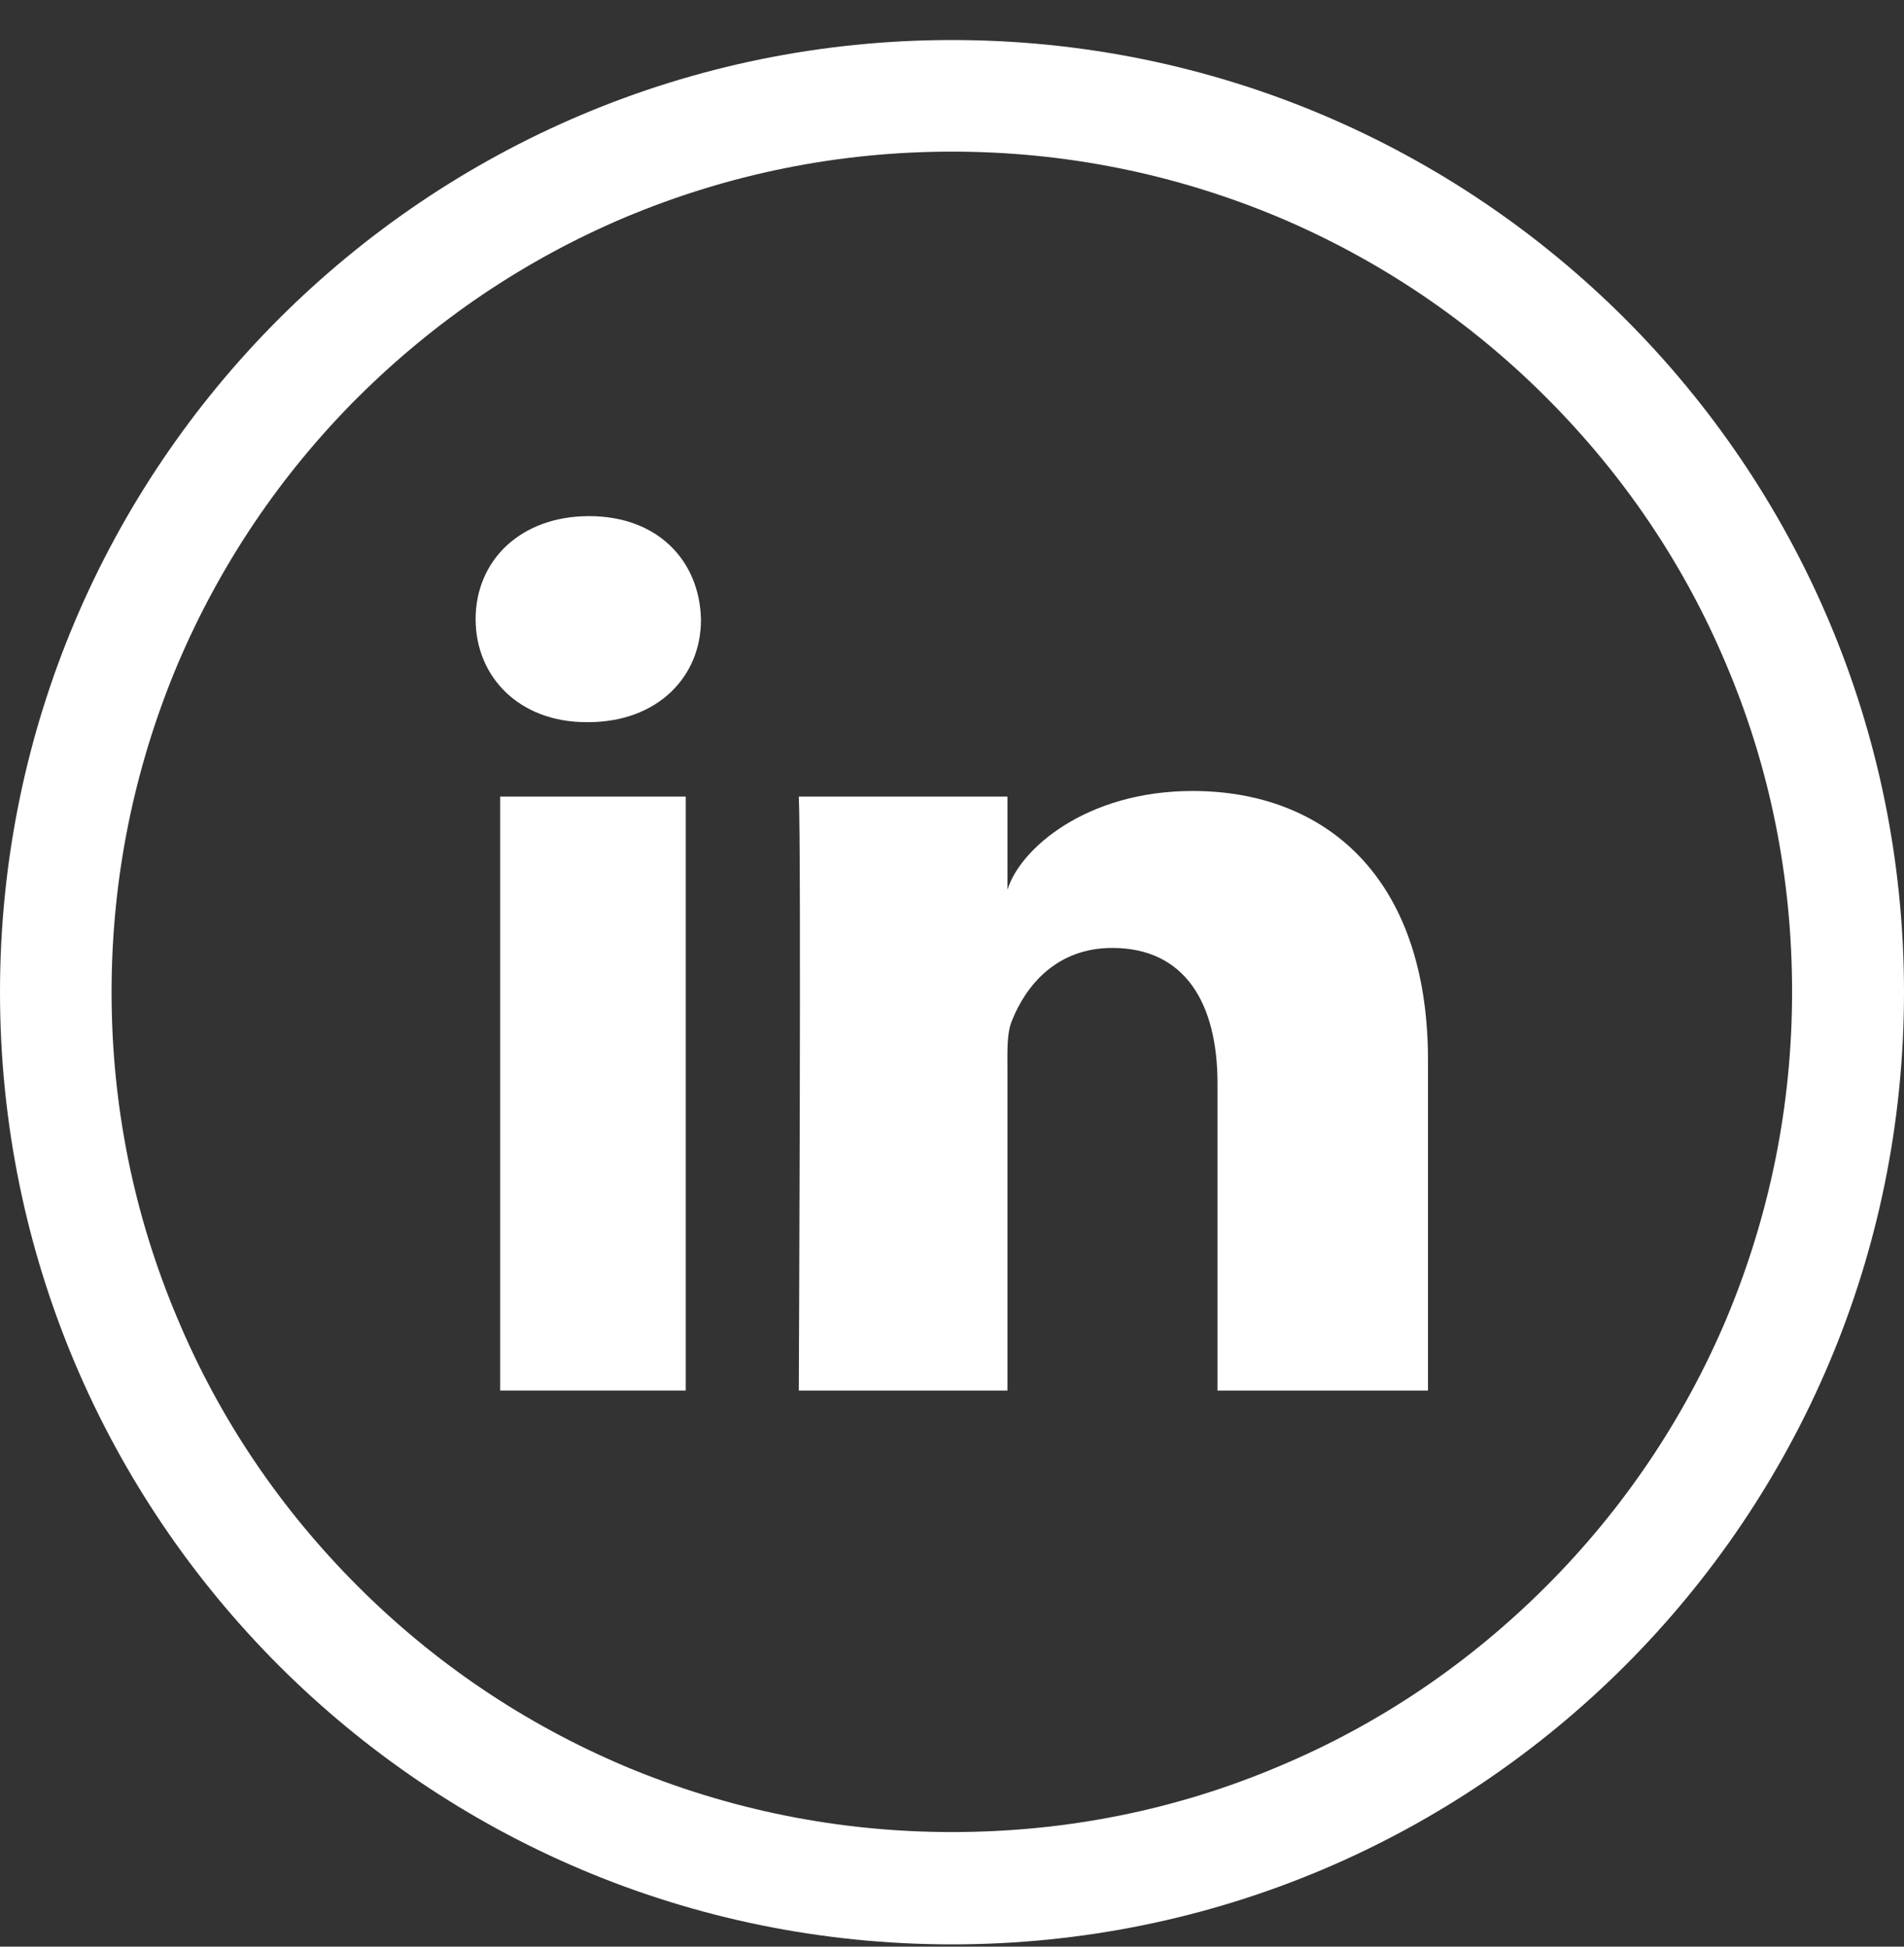<svg width="45" height="46" viewBox="0 0 45 46" fill="none" xmlns="http://www.w3.org/2000/svg">
<rect x="0" y="0" width="45" height="46" fill="#333333" stroke="none"/>
<g clip-path="url(#clip0_65_2)">
<path d="M22.5 0.946C10.072 0.946 0 11.019 0 23.446C0 35.874 10.072 45.946 22.5 45.946C34.928 45.946 45 35.874 45 23.446C45 11.019 34.928 0.946 22.5 0.946ZM36.545 37.482C34.717 39.31 32.599 40.743 30.234 41.736C27.791 42.773 25.189 43.292 22.5 43.292C19.819 43.292 17.218 42.765 14.766 41.736C12.401 40.734 10.274 39.302 8.455 37.482C6.627 35.654 5.194 33.536 4.201 31.172C3.164 28.729 2.637 26.127 2.637 23.446C2.637 20.766 3.164 18.164 4.192 15.712C5.194 13.348 6.627 11.221 8.446 9.401C10.283 7.573 12.401 6.141 14.766 5.139C17.218 4.11 19.819 3.583 22.5 3.583C25.181 3.583 27.782 4.11 30.234 5.139C32.599 6.141 34.726 7.573 36.545 9.393C38.373 11.221 39.806 13.339 40.799 15.703C41.836 18.146 42.355 20.748 42.355 23.438C42.355 26.118 41.827 28.72 40.799 31.172C39.797 33.536 38.364 35.663 36.545 37.482Z" fill="white"/>
<path d="M16.207 18.823H11.821V32.859H16.207V18.823Z" fill="white"/>
<path d="M13.922 12.196C12.305 12.196 11.241 13.242 11.241 14.631C11.241 15.993 12.27 17.065 13.86 17.065H13.896C15.548 17.065 16.576 15.984 16.567 14.631C16.532 13.242 15.539 12.196 13.922 12.196Z" fill="white"/>
<path d="M28.186 18.691C25.673 18.691 24.1 20.062 23.81 21.029V18.823H18.879C18.94 19.992 18.879 32.859 18.879 32.859H23.81V25.274C23.81 24.844 23.792 24.422 23.915 24.123C24.249 23.279 24.979 22.4 26.288 22.4C28.002 22.4 28.775 23.701 28.775 25.6V32.859H33.75V25.055C33.75 20.713 31.307 18.691 28.186 18.691Z" fill="white"/>
</g>
<defs>
<clipPath id="clip0_65_2">
<rect width="45" height="45" fill="white" transform="translate(0 0.946)"/>
</clipPath>
</defs>
</svg>
